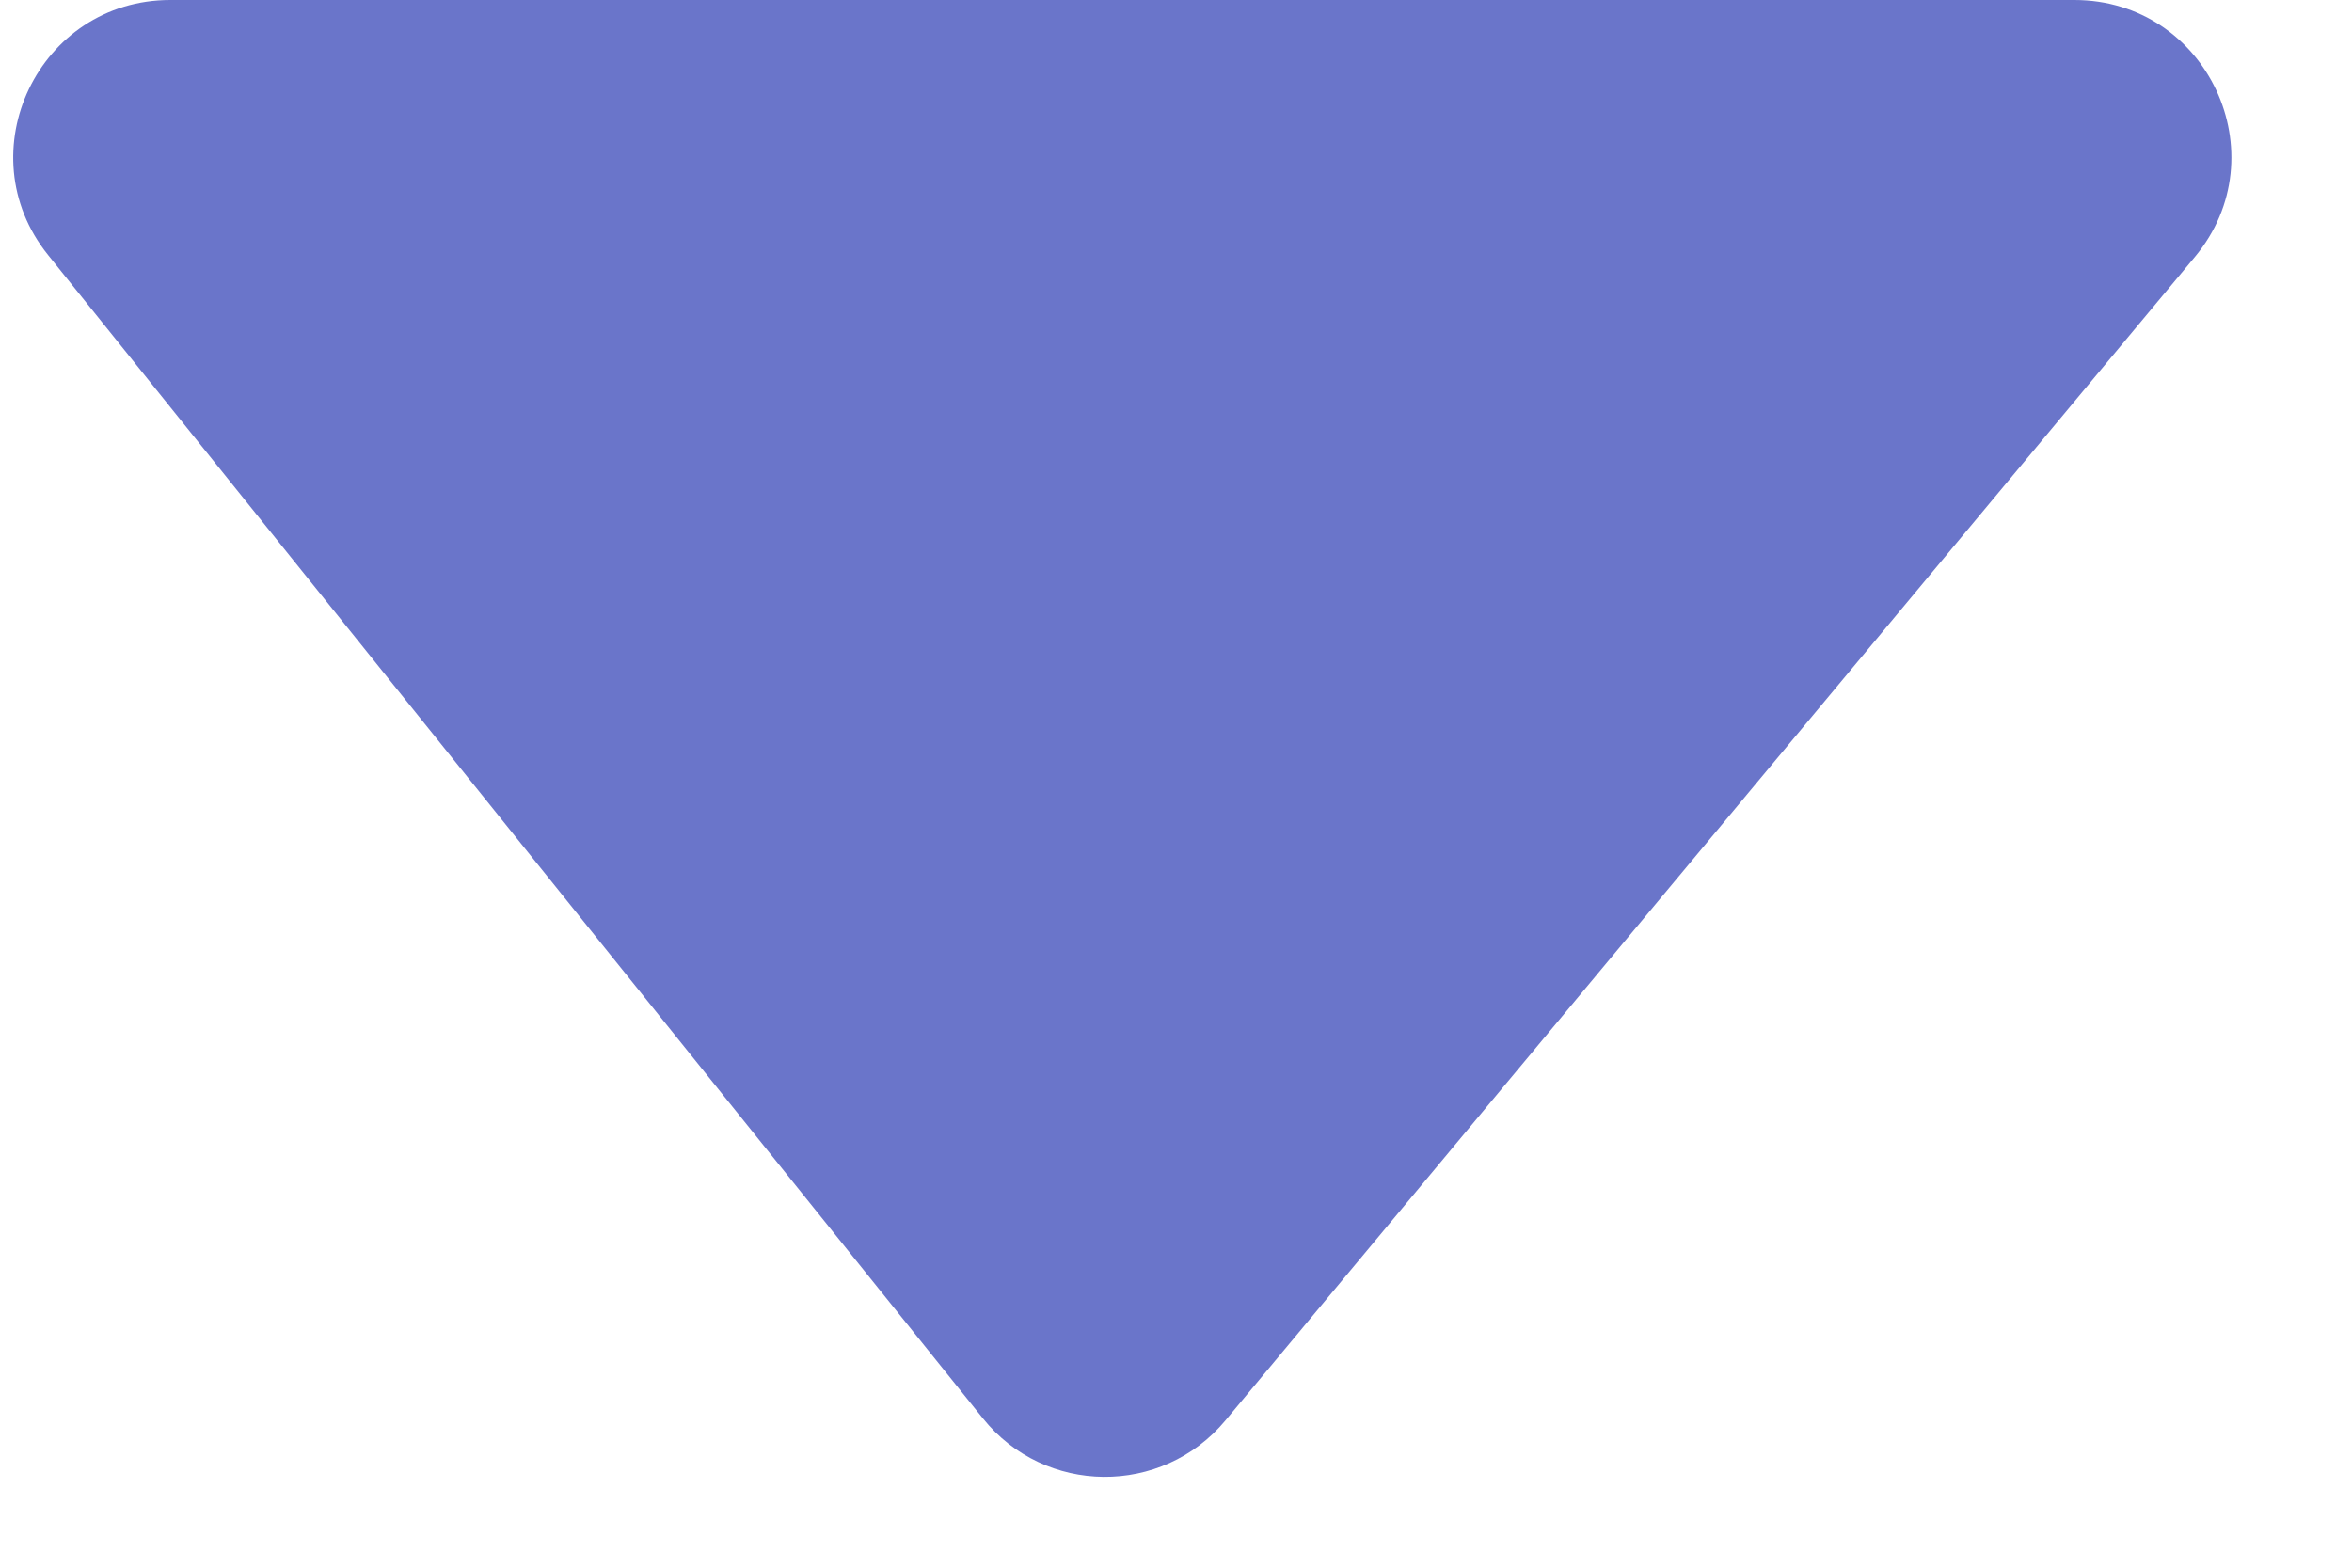 <svg width="15" height="10" viewBox="0 0 15 10" fill="none" xmlns="http://www.w3.org/2000/svg">
<path d="M6.268 9.047L0.306 1.626C-0.219 0.972 0.247 0 1.086 0L13.229 0C14.077 0 14.54 0.989 13.997 1.64L7.815 9.061C7.411 9.546 6.663 9.54 6.268 9.047Z" fill="#6A75CA"/>
</svg>